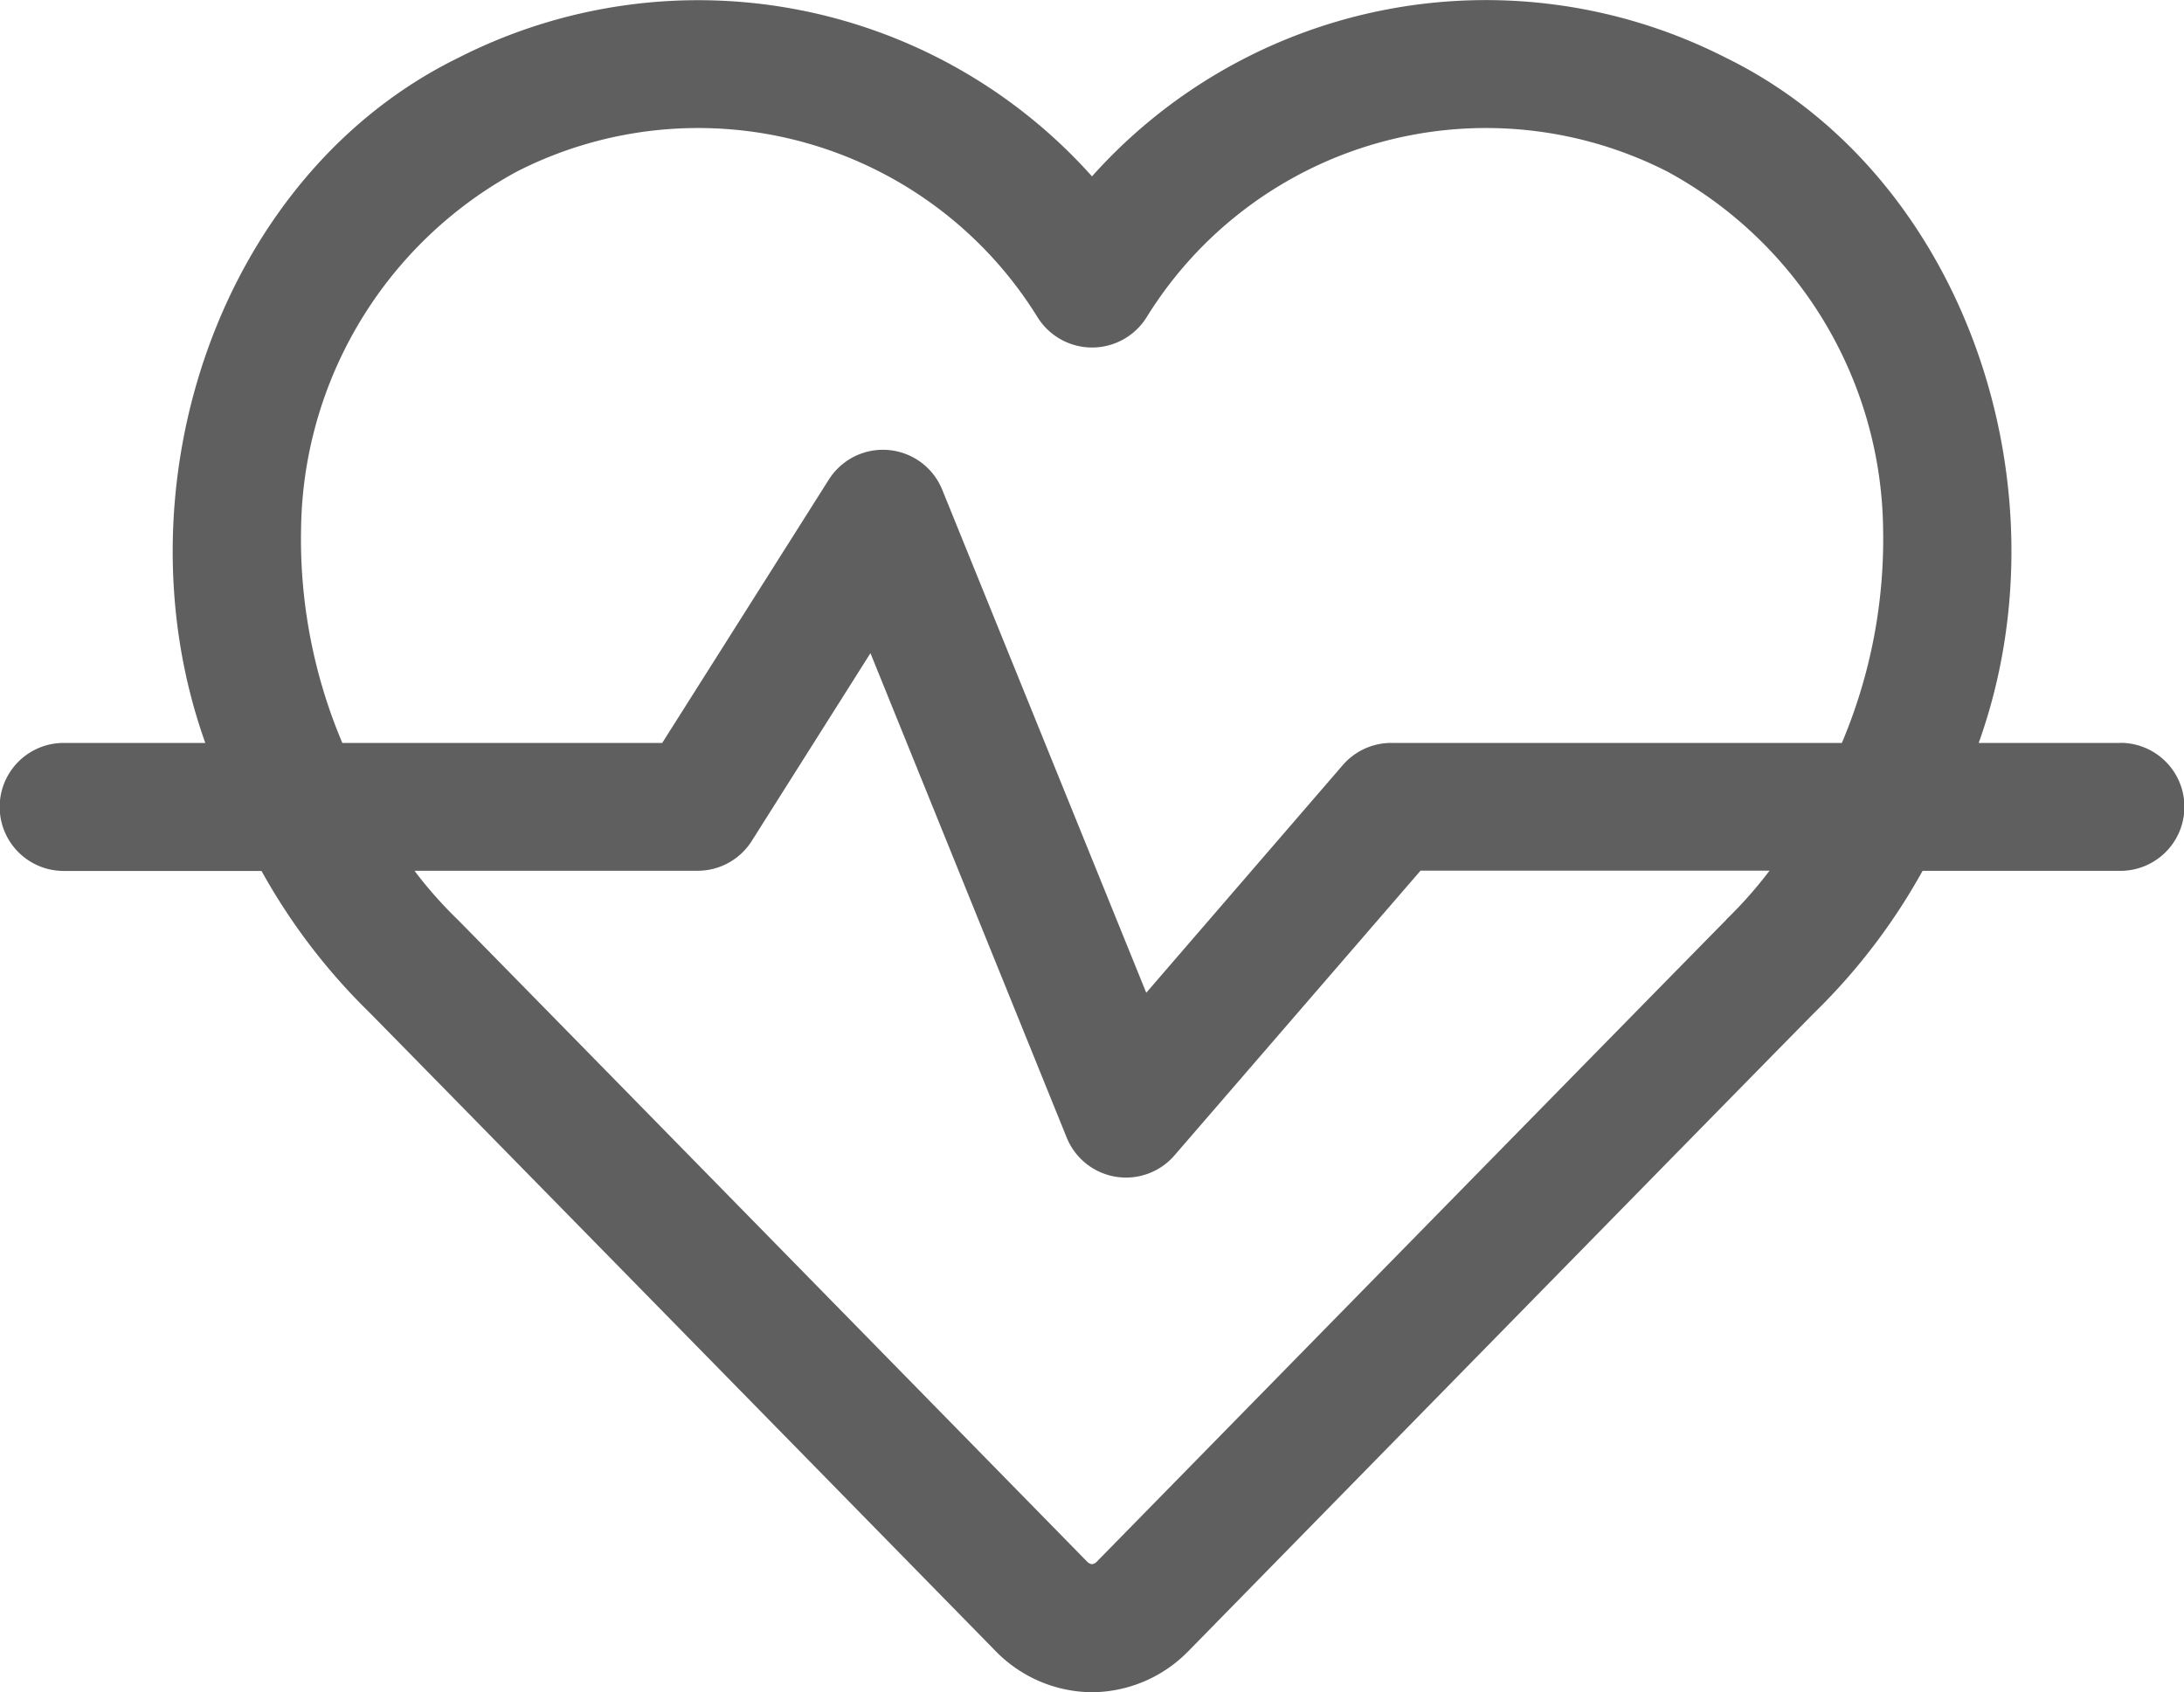 <svg xmlns="http://www.w3.org/2000/svg" width="50" height="38.746" viewBox="0 0 50 38.746">
    <path fill="#5f5f5f" d="M48.543 74.611H45.3c2.1-5.861-.333-13.019-5.793-15.69A12.092 12.092 0 0 0 25 61.639a12.092 12.092 0 0 0-14.5-2.718c-5.465 2.67-7.893 9.829-5.8 15.69H1.458a1.465 1.465 0 0 0 0 2.931h4.529a14.011 14.011 0 0 0 2.453 3.223c.444.445 14.237 14.519 14.356 14.642l.025.025a3.11 3.11 0 0 0 2.152.914h.055a3.109 3.109 0 0 0 2.152-.914l.03-.03c.115-.118 13.911-14.2 14.352-14.638a14.01 14.01 0 0 0 2.453-3.224h4.529a1.465 1.465 0 0 0 0-2.931zm-41.65-4.919a9.439 9.439 0 0 1 4.944-8.165 9.136 9.136 0 0 1 11.915 3.335 1.471 1.471 0 0 0 2.5 0 9.136 9.136 0 0 1 11.915-3.335 9.439 9.439 0 0 1 4.944 8.165 11.966 11.966 0 0 1-.944 4.919H31.851a1.466 1.466 0 0 0-1.109.507l-4.5 5.213-4.669-11.513a1.465 1.465 0 0 0-2.6-.233l-3.812 6.026H7.837a11.968 11.968 0 0 1-.944-4.919zm32.628 8.969c-.179.173-14.28 14.562-14.406 14.691l-.009.009a.185.185 0 0 1-.106.054.191.191 0 0 1-.11-.057c-.131-.134-14.231-14.524-14.411-14.7a9.718 9.718 0 0 1-.99-1.12h6.483a1.465 1.465 0 0 0 1.238-.682l2.718-4.3 4.493 11.091a1.465 1.465 0 0 0 2.467.408l5.633-6.519h7.99a9.722 9.722 0 0 1-.99 1.119z" transform="translate(0 -57.601)"/>
</svg>
